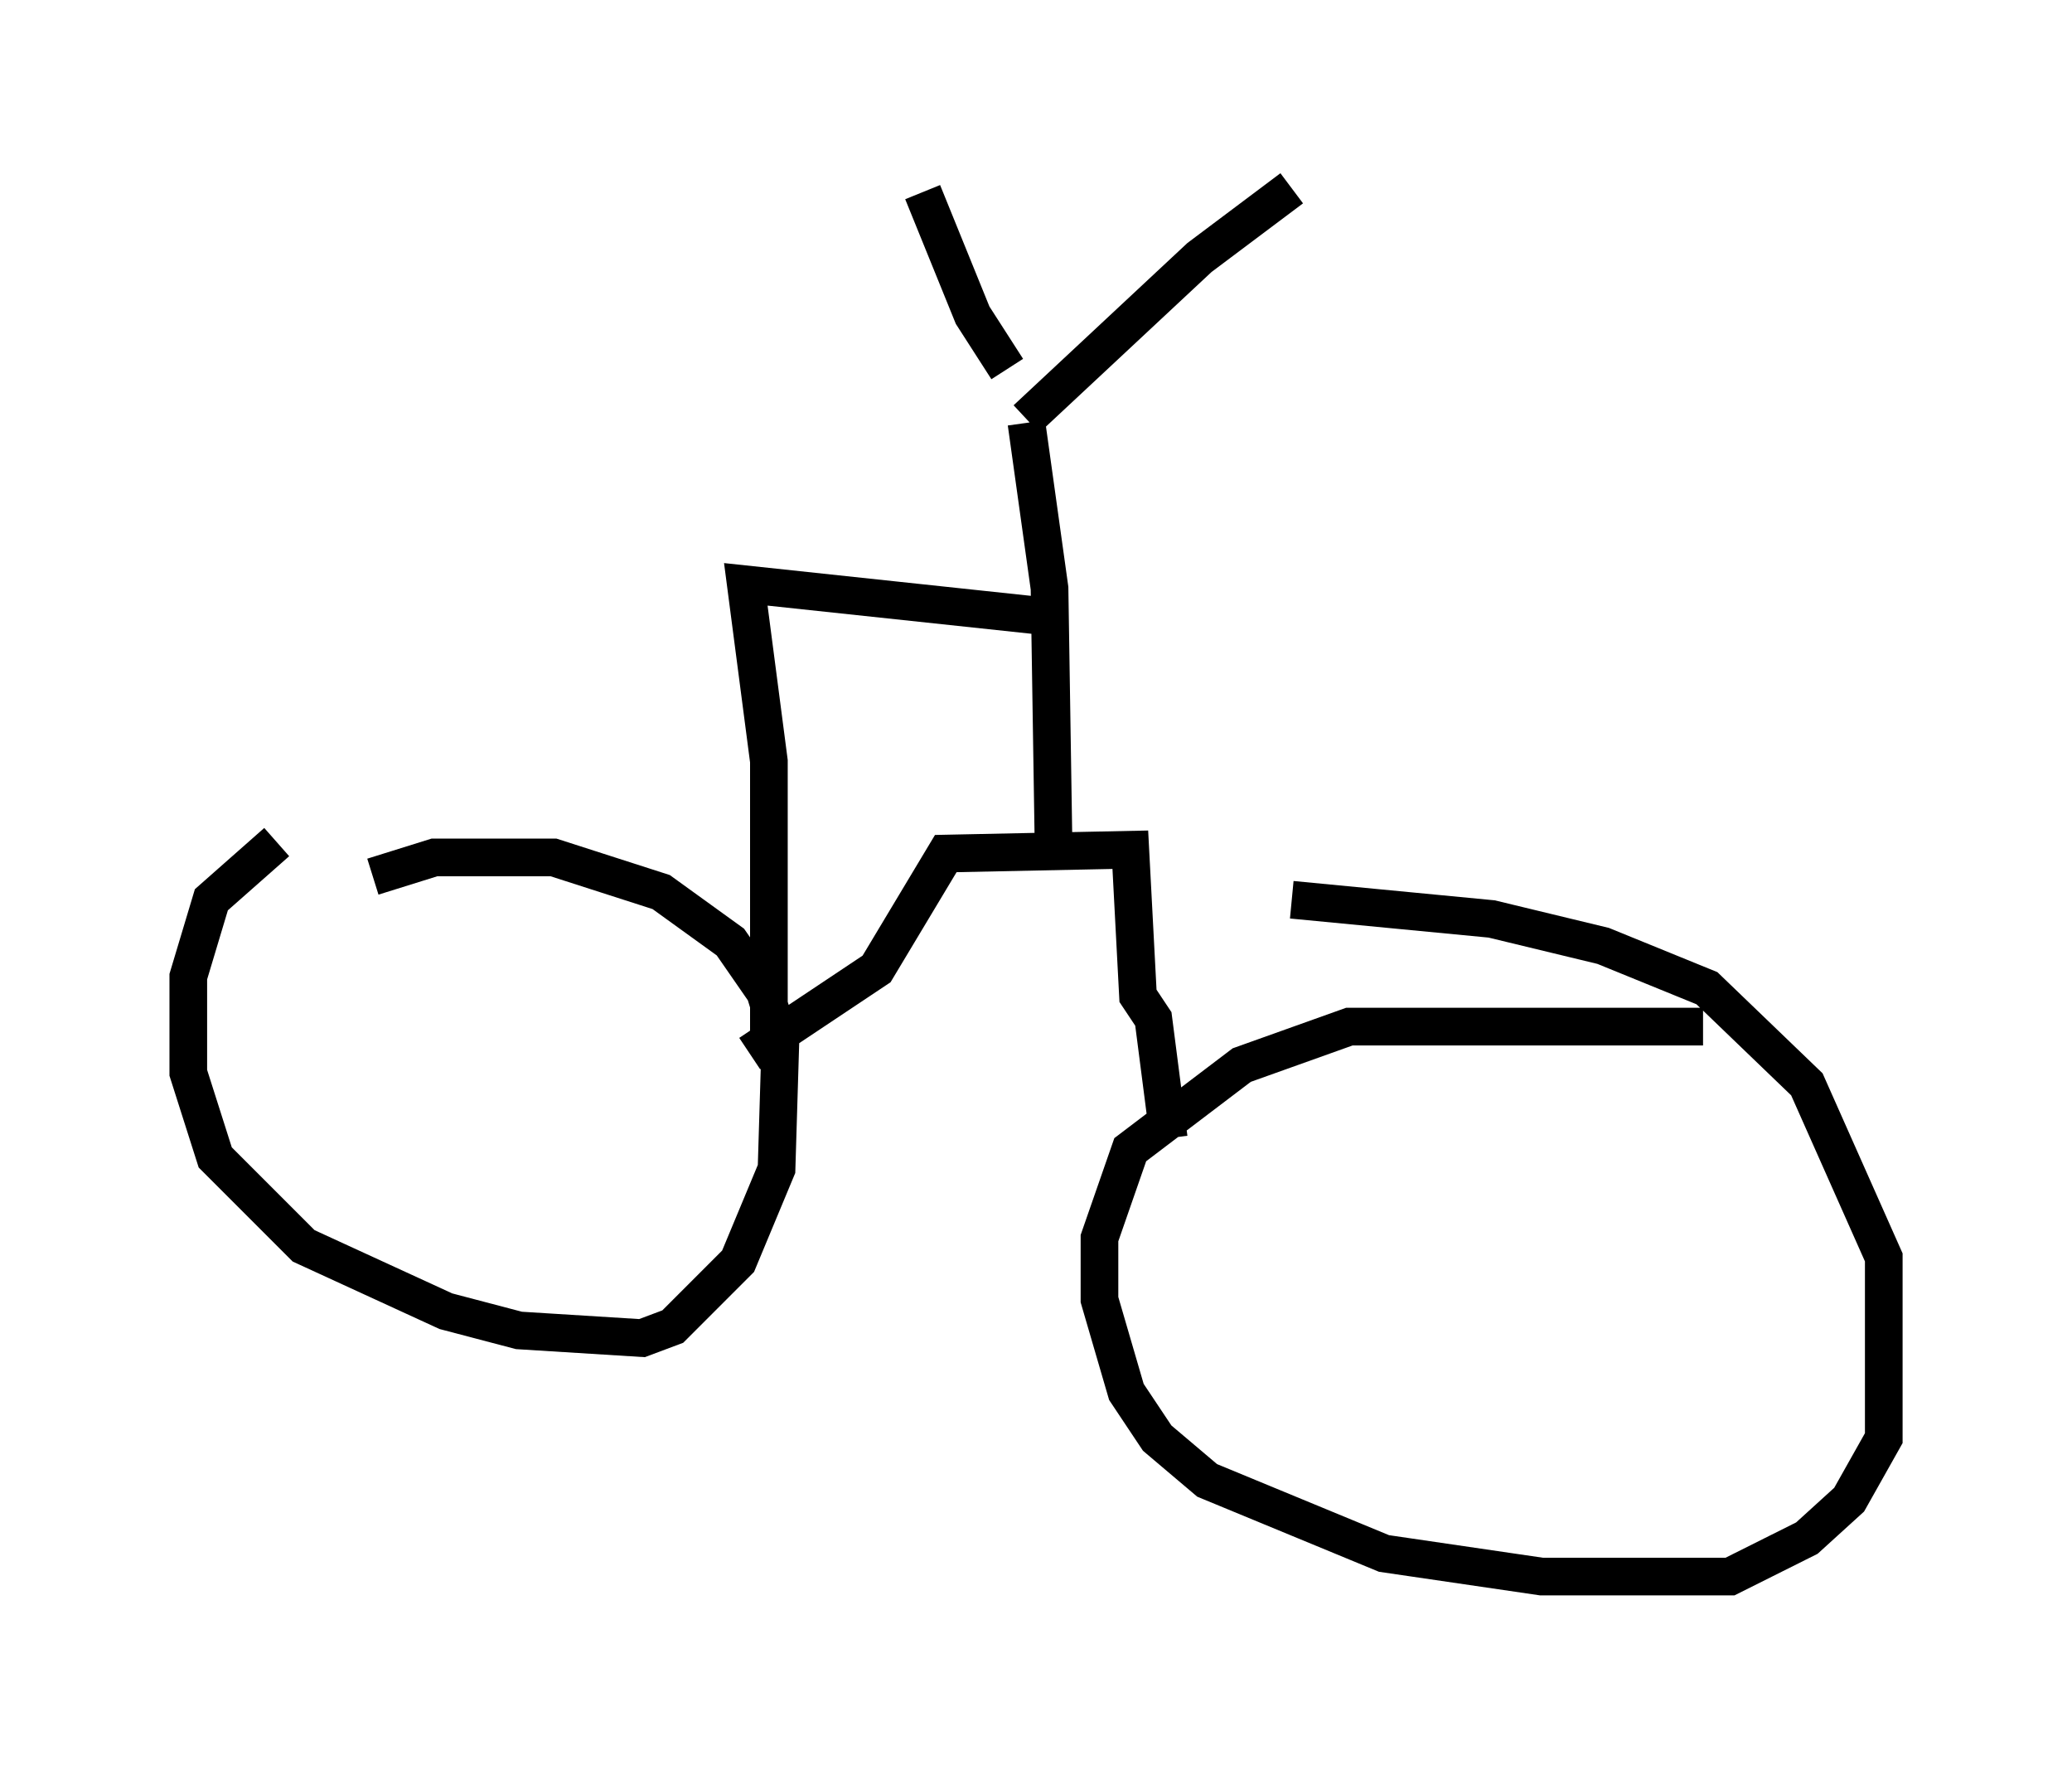 <?xml version="1.0" encoding="utf-8" ?>
<svg baseProfile="full" height="46.852" version="1.1" width="55.019" xmlns="http://www.w3.org/2000/svg" xmlns:ev="http://www.w3.org/2001/xml-events" xmlns:xlink="http://www.w3.org/1999/xlink"><defs /><rect fill="white" height="46.852" width="55.019" x="0" y="0" /><path d="M9.288, 22.354 m-1.94, 0.0 l-1.735, 1.531 -0.613, 2.042 l0.0, 2.552 0.715, 2.246 l2.348, 2.348 3.777, 1.735 l1.94, 0.51 3.267, 0.204 l0.817, -0.306 1.735, -1.735 l1.021, -2.45 0.102, -3.369 l-0.408, -1.327 -0.919, -1.327 l-1.838, -1.327 -2.858, -0.919 l-3.165, 0.0 -1.633, 0.51 m35.321, 3.981 l-9.392, 0.0 -2.858, 1.021 l-2.96, 2.246 -0.817, 2.348 l0.0, 1.633 0.715, 2.45 l0.817, 1.225 1.327, 1.123 l4.696, 1.94 4.185, 0.613 l5.002, 0.0 2.042, -1.021 l1.123, -1.021 0.919, -1.633 l0.0, -4.798 -2.042, -4.594 l-2.654, -2.552 -2.756, -1.123 l-2.96, -0.715 -5.308, -0.51 m-14.394, 4.083 l3.369, -2.246 1.838, -3.063 l4.9, -0.102 0.204, 3.879 l0.408, 0.613 0.408, 3.165 m-3.063, -8.065 l-0.102, -6.533 -0.613, -4.39 m0.0, -0.102 l4.594, -4.288 2.45, -1.838 m-7.554, 4.798 l-0.919, -1.429 -1.327, -3.267 m2.96, 11.229 l-7.656, -0.817 0.613, 4.696 l0.0, 7.758 " fill="none" stroke="black" stroke-width="1" /></svg>